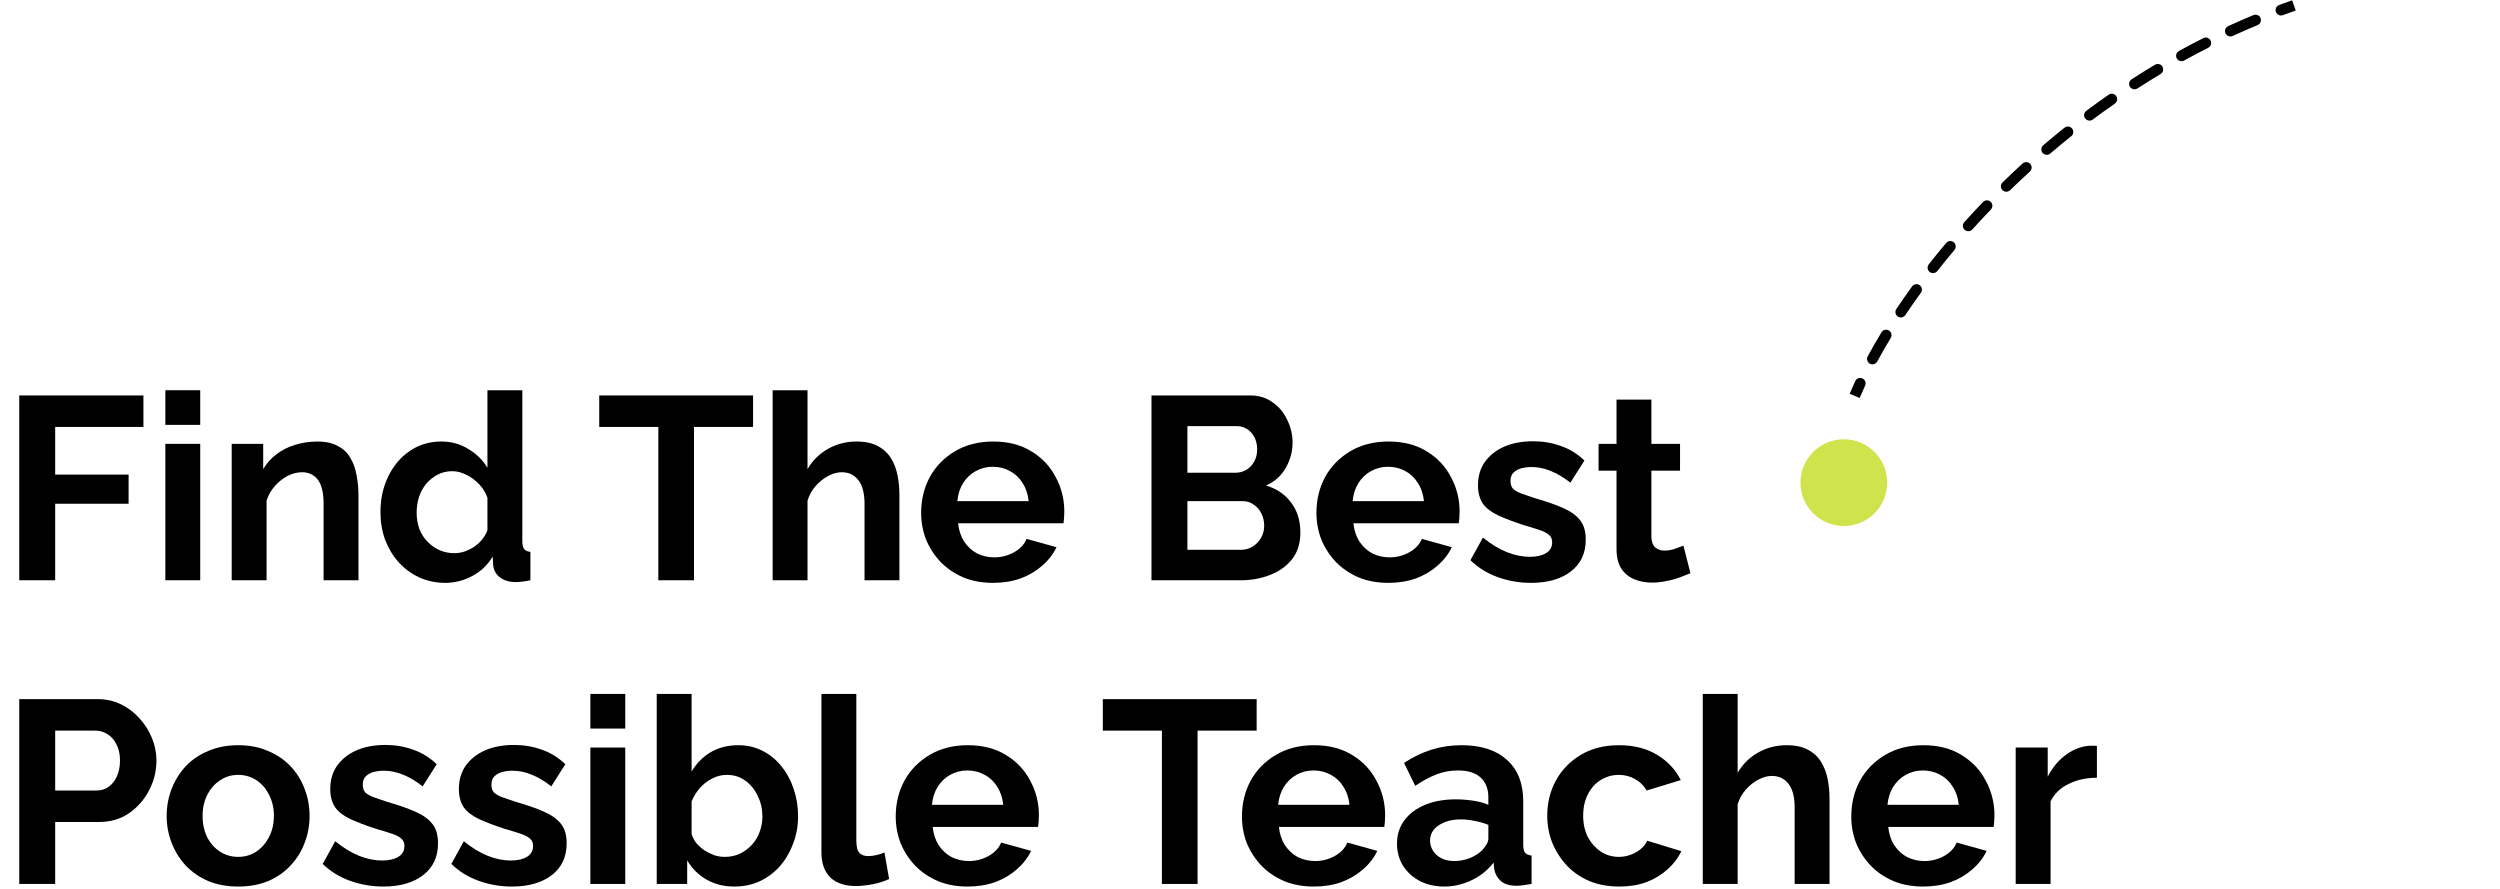<svg width="461" height="164" viewBox="0 0 461 164" fill="none" xmlns="http://www.w3.org/2000/svg">
<circle cx="340" cy="89" r="8" fill="#CFE34C"/>
<path d="M3.552 107V72.92H26.448V78.728H10.176V87.512H23.712V92.888H10.176V107H3.552Z" fill="black"/>
<path d="M30.49 107V81.848H36.922V107H30.49ZM30.49 78.344V71.96H36.922V78.344H30.49Z" fill="black"/>
<path d="M66.101 107H59.669V92.888C59.669 90.872 59.317 89.4 58.613 88.472C57.909 87.544 56.933 87.08 55.685 87.08C54.821 87.08 53.941 87.304 53.045 87.752C52.181 88.2 51.397 88.824 50.693 89.624C49.989 90.392 49.477 91.288 49.157 92.312V107H42.725V81.848H48.533V86.504C49.173 85.416 49.989 84.504 50.981 83.768C51.973 83 53.109 82.424 54.389 82.04C55.701 81.624 57.077 81.416 58.517 81.416C60.085 81.416 61.365 81.704 62.357 82.28C63.381 82.824 64.149 83.576 64.661 84.536C65.205 85.464 65.573 86.52 65.765 87.704C65.989 88.888 66.101 90.088 66.101 91.304V107Z" fill="black"/>
<path d="M70.157 94.424C70.157 91.992 70.637 89.8 71.597 87.848C72.557 85.864 73.885 84.296 75.581 83.144C77.277 81.992 79.213 81.416 81.389 81.416C83.245 81.416 84.909 81.88 86.381 82.808C87.885 83.704 89.053 84.856 89.885 86.264V71.96H96.317V99.8C96.317 100.472 96.429 100.952 96.653 101.24C96.877 101.528 97.261 101.704 97.805 101.768V107C96.685 107.224 95.773 107.336 95.069 107.336C93.917 107.336 92.957 107.048 92.189 106.472C91.453 105.896 91.037 105.144 90.941 104.216L90.845 102.632C89.917 104.2 88.653 105.4 87.053 106.232C85.485 107.064 83.837 107.48 82.109 107.48C80.381 107.48 78.781 107.144 77.309 106.472C75.869 105.8 74.605 104.872 73.517 103.688C72.461 102.504 71.629 101.128 71.021 99.56C70.445 97.96 70.157 96.248 70.157 94.424ZM89.885 97.784V91.784C89.565 90.856 89.053 90.024 88.349 89.288C87.645 88.552 86.861 87.976 85.997 87.56C85.133 87.112 84.269 86.888 83.405 86.888C82.413 86.888 81.517 87.096 80.717 87.512C79.917 87.928 79.213 88.488 78.605 89.192C78.029 89.896 77.581 90.712 77.261 91.64C76.973 92.568 76.829 93.544 76.829 94.568C76.829 95.592 76.989 96.568 77.309 97.496C77.661 98.392 78.157 99.176 78.797 99.848C79.437 100.52 80.173 101.048 81.005 101.432C81.869 101.816 82.797 102.008 83.789 102.008C84.397 102.008 85.005 101.912 85.613 101.72C86.253 101.496 86.845 101.208 87.389 100.856C87.965 100.472 88.461 100.024 88.877 99.512C89.325 98.968 89.661 98.392 89.885 97.784Z" fill="black"/>
<path d="M138.868 78.728H127.972V107H121.396V78.728H110.5V72.92H138.868V78.728Z" fill="black"/>
<path d="M165.851 107H159.419V92.888C159.419 90.936 159.035 89.48 158.267 88.52C157.531 87.56 156.507 87.08 155.195 87.08C154.427 87.08 153.611 87.304 152.747 87.752C151.883 88.2 151.099 88.824 150.395 89.624C149.723 90.392 149.227 91.288 148.907 92.312V107H142.475V71.96H148.907V86.504C149.835 84.904 151.099 83.656 152.699 82.76C154.299 81.864 156.043 81.416 157.931 81.416C159.563 81.416 160.891 81.704 161.915 82.28C162.939 82.824 163.739 83.576 164.315 84.536C164.891 85.464 165.291 86.52 165.515 87.704C165.739 88.856 165.851 90.056 165.851 91.304V107Z" fill="black"/>
<path d="M183.107 107.48C181.091 107.48 179.267 107.144 177.635 106.472C176.003 105.768 174.611 104.824 173.459 103.64C172.307 102.424 171.411 101.048 170.771 99.512C170.163 97.944 169.859 96.296 169.859 94.568C169.859 92.168 170.387 89.976 171.443 87.992C172.531 86.008 174.067 84.424 176.051 83.24C178.067 82.024 180.435 81.416 183.155 81.416C185.907 81.416 188.259 82.024 190.211 83.24C192.163 84.424 193.651 86.008 194.675 87.992C195.731 89.944 196.259 92.056 196.259 94.328C196.259 94.712 196.243 95.112 196.211 95.528C196.179 95.912 196.147 96.232 196.115 96.488H176.675C176.803 97.768 177.171 98.888 177.779 99.848C178.419 100.808 179.219 101.544 180.179 102.056C181.171 102.536 182.227 102.776 183.347 102.776C184.627 102.776 185.827 102.472 186.947 101.864C188.099 101.224 188.883 100.392 189.299 99.368L194.819 100.904C194.211 102.184 193.331 103.32 192.179 104.312C191.059 105.304 189.731 106.088 188.195 106.664C186.659 107.208 184.963 107.48 183.107 107.48ZM176.531 92.408H189.683C189.555 91.128 189.187 90.024 188.579 89.096C188.003 88.136 187.235 87.4 186.275 86.888C185.315 86.344 184.243 86.072 183.059 86.072C181.907 86.072 180.851 86.344 179.891 86.888C178.963 87.4 178.195 88.136 177.587 89.096C177.011 90.024 176.659 91.128 176.531 92.408Z" fill="black"/>
<path d="M239.789 98.216C239.789 100.136 239.293 101.752 238.301 103.064C237.309 104.344 235.965 105.32 234.269 105.992C232.605 106.664 230.781 107 228.797 107H212.333V72.92H230.573C232.173 72.92 233.549 73.352 234.701 74.216C235.885 75.048 236.781 76.136 237.389 77.48C238.029 78.792 238.349 80.168 238.349 81.608C238.349 83.24 237.933 84.792 237.101 86.264C236.269 87.736 235.053 88.824 233.453 89.528C235.405 90.104 236.941 91.144 238.061 92.648C239.213 94.152 239.789 96.008 239.789 98.216ZM233.117 96.968C233.117 96.104 232.941 95.336 232.589 94.664C232.237 93.96 231.757 93.416 231.149 93.032C230.573 92.616 229.901 92.408 229.133 92.408H218.957V101.384H228.797C229.597 101.384 230.317 101.192 230.957 100.808C231.629 100.392 232.157 99.848 232.541 99.176C232.925 98.504 233.117 97.768 233.117 96.968ZM218.957 78.584V87.176H227.789C228.525 87.176 229.197 87 229.805 86.648C230.413 86.296 230.893 85.8 231.245 85.16C231.629 84.52 231.821 83.752 231.821 82.856C231.821 81.992 231.645 81.24 231.293 80.6C230.973 79.96 230.525 79.464 229.949 79.112C229.405 78.76 228.781 78.584 228.077 78.584H218.957Z" fill="black"/>
<path d="M255.998 107.48C253.982 107.48 252.158 107.144 250.526 106.472C248.894 105.768 247.502 104.824 246.35 103.64C245.198 102.424 244.302 101.048 243.662 99.512C243.054 97.944 242.75 96.296 242.75 94.568C242.75 92.168 243.278 89.976 244.334 87.992C245.422 86.008 246.958 84.424 248.942 83.24C250.958 82.024 253.326 81.416 256.046 81.416C258.798 81.416 261.15 82.024 263.102 83.24C265.054 84.424 266.542 86.008 267.566 87.992C268.622 89.944 269.15 92.056 269.15 94.328C269.15 94.712 269.134 95.112 269.102 95.528C269.07 95.912 269.038 96.232 269.006 96.488H249.566C249.694 97.768 250.062 98.888 250.67 99.848C251.31 100.808 252.11 101.544 253.07 102.056C254.062 102.536 255.118 102.776 256.238 102.776C257.518 102.776 258.718 102.472 259.838 101.864C260.99 101.224 261.774 100.392 262.19 99.368L267.71 100.904C267.102 102.184 266.222 103.32 265.07 104.312C263.95 105.304 262.622 106.088 261.086 106.664C259.55 107.208 257.854 107.48 255.998 107.48ZM249.422 92.408H262.574C262.446 91.128 262.078 90.024 261.47 89.096C260.894 88.136 260.126 87.4 259.166 86.888C258.206 86.344 257.134 86.072 255.95 86.072C254.798 86.072 253.742 86.344 252.782 86.888C251.854 87.4 251.086 88.136 250.478 89.096C249.902 90.024 249.55 91.128 249.422 92.408Z" fill="black"/>
<path d="M282.332 107.48C280.188 107.48 278.14 107.128 276.188 106.424C274.236 105.72 272.556 104.68 271.148 103.304L273.452 99.128C274.956 100.344 276.428 101.24 277.868 101.816C279.34 102.392 280.748 102.68 282.092 102.68C283.34 102.68 284.332 102.456 285.068 102.008C285.836 101.56 286.22 100.888 286.22 99.992C286.22 99.384 286.012 98.92 285.596 98.6C285.18 98.248 284.572 97.944 283.772 97.688C283.004 97.432 282.06 97.144 280.94 96.824C279.084 96.216 277.532 95.624 276.284 95.048C275.036 94.472 274.092 93.752 273.452 92.888C272.844 91.992 272.54 90.856 272.54 89.48C272.54 87.816 272.956 86.392 273.788 85.208C274.652 83.992 275.836 83.048 277.34 82.376C278.876 81.704 280.668 81.368 282.716 81.368C284.508 81.368 286.204 81.656 287.804 82.232C289.404 82.776 290.86 83.672 292.172 84.92L289.58 89C288.3 88.008 287.084 87.288 285.932 86.84C284.78 86.36 283.612 86.12 282.428 86.12C281.756 86.12 281.116 86.2 280.508 86.36C279.932 86.52 279.452 86.792 279.068 87.176C278.716 87.528 278.54 88.04 278.54 88.712C278.54 89.32 278.7 89.8 279.02 90.152C279.372 90.472 279.884 90.76 280.556 91.016C281.26 91.272 282.108 91.56 283.1 91.88C285.116 92.456 286.812 93.048 288.188 93.656C289.596 94.264 290.652 95.016 291.356 95.912C292.06 96.776 292.412 97.976 292.412 99.512C292.412 102.008 291.5 103.96 289.676 105.368C287.852 106.776 285.404 107.48 282.332 107.48Z" fill="black"/>
<path d="M311.719 105.704C311.175 105.928 310.519 106.184 309.751 106.472C308.983 106.76 308.151 106.984 307.255 107.144C306.391 107.336 305.511 107.432 304.615 107.432C303.431 107.432 302.342 107.224 301.35 106.808C300.358 106.392 299.559 105.736 298.951 104.84C298.375 103.912 298.087 102.712 298.087 101.24V86.792H294.775V81.848H298.087V73.688H304.518V81.848H309.799V86.792H304.518V99.08C304.55 99.944 304.79 100.568 305.238 100.952C305.686 101.336 306.247 101.528 306.919 101.528C307.591 101.528 308.247 101.416 308.887 101.192C309.527 100.968 310.039 100.776 310.423 100.616L311.719 105.704Z" fill="black"/>
<path d="M3.552 163V128.92H18C19.568 128.92 21.008 129.24 22.32 129.88C23.632 130.52 24.768 131.384 25.728 132.472C26.72 133.56 27.488 134.776 28.032 136.12C28.576 137.464 28.848 138.84 28.848 140.248C28.848 142.168 28.4 143.992 27.504 145.72C26.608 147.448 25.376 148.856 23.808 149.944C22.24 151.032 20.384 151.576 18.24 151.576H10.176V163H3.552ZM10.176 145.768H17.856C18.656 145.768 19.376 145.544 20.016 145.096C20.656 144.648 21.168 144.008 21.552 143.176C21.936 142.312 22.128 141.336 22.128 140.248C22.128 139.064 21.904 138.056 21.456 137.224C21.04 136.392 20.48 135.768 19.776 135.352C19.104 134.936 18.368 134.728 17.568 134.728H10.176V145.768Z" fill="black"/>
<path d="M43.934 163.48C41.886 163.48 40.046 163.144 38.414 162.472C36.782 161.768 35.39 160.808 34.238 159.592C33.118 158.376 32.254 156.984 31.646 155.416C31.038 153.848 30.734 152.2 30.734 150.472C30.734 148.712 31.038 147.048 31.646 145.48C32.254 143.912 33.118 142.52 34.238 141.304C35.39 140.088 36.782 139.144 38.414 138.472C40.046 137.768 41.886 137.416 43.934 137.416C45.982 137.416 47.806 137.768 49.406 138.472C51.038 139.144 52.43 140.088 53.582 141.304C54.734 142.52 55.598 143.912 56.174 145.48C56.782 147.048 57.086 148.712 57.086 150.472C57.086 152.2 56.782 153.848 56.174 155.416C55.598 156.984 54.734 158.376 53.582 159.592C52.462 160.808 51.086 161.768 49.454 162.472C47.822 163.144 45.982 163.48 43.934 163.48ZM37.358 150.472C37.358 151.944 37.646 153.256 38.222 154.408C38.798 155.528 39.582 156.408 40.574 157.048C41.566 157.688 42.686 158.008 43.934 158.008C45.15 158.008 46.254 157.688 47.246 157.048C48.238 156.376 49.022 155.48 49.598 154.36C50.206 153.208 50.51 151.896 50.51 150.424C50.51 148.984 50.206 147.688 49.598 146.536C49.022 145.384 48.238 144.488 47.246 143.848C46.254 143.208 45.15 142.888 43.934 142.888C42.686 142.888 41.566 143.224 40.574 143.896C39.582 144.536 38.798 145.432 38.222 146.584C37.646 147.704 37.358 149 37.358 150.472Z" fill="black"/>
<path d="M70.692 163.48C68.548 163.48 66.5 163.128 64.548 162.424C62.596 161.72 60.916 160.68 59.508 159.304L61.812 155.128C63.316 156.344 64.788 157.24 66.228 157.816C67.7 158.392 69.108 158.68 70.452 158.68C71.7 158.68 72.692 158.456 73.428 158.008C74.196 157.56 74.58 156.888 74.58 155.992C74.58 155.384 74.372 154.92 73.956 154.6C73.54 154.248 72.932 153.944 72.132 153.688C71.364 153.432 70.42 153.144 69.3 152.824C67.444 152.216 65.892 151.624 64.644 151.048C63.396 150.472 62.452 149.752 61.812 148.888C61.204 147.992 60.9 146.856 60.9 145.48C60.9 143.816 61.316 142.392 62.148 141.208C63.012 139.992 64.196 139.048 65.7 138.376C67.236 137.704 69.028 137.368 71.076 137.368C72.868 137.368 74.564 137.656 76.164 138.232C77.764 138.776 79.22 139.672 80.532 140.92L77.94 145C76.66 144.008 75.444 143.288 74.292 142.84C73.14 142.36 71.972 142.12 70.788 142.12C70.116 142.12 69.476 142.2 68.868 142.36C68.292 142.52 67.812 142.792 67.428 143.176C67.076 143.528 66.9 144.04 66.9 144.712C66.9 145.32 67.06 145.8 67.38 146.152C67.732 146.472 68.244 146.76 68.916 147.016C69.62 147.272 70.468 147.56 71.46 147.88C73.476 148.456 75.172 149.048 76.548 149.656C77.956 150.264 79.012 151.016 79.716 151.912C80.42 152.776 80.772 153.976 80.772 155.512C80.772 158.008 79.86 159.96 78.036 161.368C76.212 162.776 73.764 163.48 70.692 163.48Z" fill="black"/>
<path d="M94.41 163.48C92.266 163.48 90.219 163.128 88.266 162.424C86.314 161.72 84.635 160.68 83.227 159.304L85.531 155.128C87.034 156.344 88.507 157.24 89.947 157.816C91.418 158.392 92.826 158.68 94.171 158.68C95.418 158.68 96.41 158.456 97.147 158.008C97.915 157.56 98.299 156.888 98.299 155.992C98.299 155.384 98.091 154.92 97.674 154.6C97.258 154.248 96.65 153.944 95.85 153.688C95.082 153.432 94.138 153.144 93.019 152.824C91.162 152.216 89.611 151.624 88.362 151.048C87.115 150.472 86.171 149.752 85.531 148.888C84.922 147.992 84.618 146.856 84.618 145.48C84.618 143.816 85.034 142.392 85.867 141.208C86.731 139.992 87.915 139.048 89.418 138.376C90.954 137.704 92.746 137.368 94.794 137.368C96.587 137.368 98.282 137.656 99.882 138.232C101.483 138.776 102.939 139.672 104.251 140.92L101.659 145C100.379 144.008 99.162 143.288 98.01 142.84C96.859 142.36 95.691 142.12 94.507 142.12C93.835 142.12 93.195 142.2 92.587 142.36C92.01 142.52 91.531 142.792 91.147 143.176C90.794 143.528 90.618 144.04 90.618 144.712C90.618 145.32 90.778 145.8 91.099 146.152C91.451 146.472 91.963 146.76 92.635 147.016C93.338 147.272 94.186 147.56 95.178 147.88C97.195 148.456 98.891 149.048 100.267 149.656C101.675 150.264 102.731 151.016 103.435 151.912C104.139 152.776 104.491 153.976 104.491 155.512C104.491 158.008 103.579 159.96 101.755 161.368C99.93 162.776 97.483 163.48 94.41 163.48Z" fill="black"/>
<path d="M108.865 163V137.848H115.297V163H108.865ZM108.865 134.344V127.96H115.297V134.344H108.865Z" fill="black"/>
<path d="M135.404 163.48C133.484 163.48 131.772 163.048 130.268 162.184C128.764 161.32 127.58 160.136 126.716 158.632V163H121.1V127.96H127.532V142.264C128.428 140.76 129.596 139.576 131.036 138.712C132.508 137.848 134.22 137.416 136.172 137.416C137.804 137.416 139.292 137.768 140.636 138.472C141.98 139.144 143.132 140.088 144.092 141.304C145.084 142.52 145.836 143.912 146.348 145.48C146.892 147.048 147.164 148.728 147.164 150.52C147.164 152.312 146.86 153.992 146.252 155.56C145.676 157.128 144.86 158.52 143.804 159.736C142.748 160.92 141.5 161.848 140.06 162.52C138.652 163.16 137.1 163.48 135.404 163.48ZM133.628 158.008C134.652 158.008 135.58 157.816 136.412 157.432C137.276 157.016 138.012 156.472 138.62 155.8C139.26 155.128 139.74 154.344 140.06 153.448C140.412 152.52 140.588 151.56 140.588 150.568C140.588 149.192 140.3 147.928 139.724 146.776C139.18 145.592 138.412 144.648 137.42 143.944C136.46 143.24 135.324 142.888 134.012 142.888C133.084 142.888 132.188 143.112 131.324 143.56C130.492 143.976 129.74 144.552 129.068 145.288C128.428 146.024 127.916 146.856 127.532 147.784V153.784C127.724 154.424 128.028 155 128.444 155.512C128.892 156.024 129.404 156.472 129.98 156.856C130.556 157.208 131.148 157.496 131.756 157.72C132.396 157.912 133.02 158.008 133.628 158.008Z" fill="black"/>
<path d="M151.474 127.96H157.906V154.936C157.906 156.088 158.098 156.872 158.482 157.288C158.866 157.672 159.394 157.864 160.066 157.864C160.578 157.864 161.106 157.8 161.65 157.672C162.194 157.544 162.674 157.384 163.09 157.192L163.954 162.088C163.09 162.504 162.082 162.824 160.93 163.048C159.778 163.272 158.738 163.384 157.81 163.384C155.794 163.384 154.226 162.856 153.106 161.8C152.018 160.712 151.474 159.176 151.474 157.192V127.96Z" fill="black"/>
<path d="M178.42 163.48C176.404 163.48 174.58 163.144 172.948 162.472C171.316 161.768 169.924 160.824 168.772 159.64C167.62 158.424 166.724 157.048 166.084 155.512C165.476 153.944 165.172 152.296 165.172 150.568C165.172 148.168 165.7 145.976 166.756 143.992C167.844 142.008 169.38 140.424 171.364 139.24C173.38 138.024 175.748 137.416 178.468 137.416C181.22 137.416 183.572 138.024 185.524 139.24C187.476 140.424 188.964 142.008 189.988 143.992C191.044 145.944 191.572 148.056 191.572 150.328C191.572 150.712 191.556 151.112 191.524 151.528C191.492 151.912 191.46 152.232 191.428 152.488H171.988C172.116 153.768 172.484 154.888 173.092 155.848C173.732 156.808 174.532 157.544 175.492 158.056C176.484 158.536 177.54 158.776 178.66 158.776C179.94 158.776 181.14 158.472 182.26 157.864C183.412 157.224 184.196 156.392 184.612 155.368L190.132 156.904C189.524 158.184 188.644 159.32 187.492 160.312C186.372 161.304 185.044 162.088 183.508 162.664C181.972 163.208 180.276 163.48 178.42 163.48ZM171.844 148.408H184.996C184.868 147.128 184.5 146.024 183.892 145.096C183.316 144.136 182.548 143.4 181.588 142.888C180.628 142.344 179.556 142.072 178.372 142.072C177.22 142.072 176.164 142.344 175.204 142.888C174.276 143.4 173.508 144.136 172.9 145.096C172.324 146.024 171.972 147.128 171.844 148.408Z" fill="black"/>
<path d="M231.727 134.728H220.831V163H214.255V134.728H203.359V128.92H231.727V134.728Z" fill="black"/>
<path d="M242.264 163.48C240.248 163.48 238.424 163.144 236.792 162.472C235.16 161.768 233.768 160.824 232.616 159.64C231.464 158.424 230.568 157.048 229.928 155.512C229.32 153.944 229.016 152.296 229.016 150.568C229.016 148.168 229.544 145.976 230.6 143.992C231.688 142.008 233.224 140.424 235.208 139.24C237.224 138.024 239.592 137.416 242.312 137.416C245.064 137.416 247.416 138.024 249.368 139.24C251.32 140.424 252.808 142.008 253.832 143.992C254.888 145.944 255.416 148.056 255.416 150.328C255.416 150.712 255.4 151.112 255.368 151.528C255.336 151.912 255.304 152.232 255.272 152.488H235.832C235.96 153.768 236.328 154.888 236.936 155.848C237.576 156.808 238.376 157.544 239.336 158.056C240.328 158.536 241.384 158.776 242.504 158.776C243.784 158.776 244.984 158.472 246.104 157.864C247.256 157.224 248.04 156.392 248.456 155.368L253.976 156.904C253.368 158.184 252.488 159.32 251.336 160.312C250.216 161.304 248.888 162.088 247.352 162.664C245.816 163.208 244.12 163.48 242.264 163.48ZM235.688 148.408H248.84C248.712 147.128 248.344 146.024 247.736 145.096C247.16 144.136 246.392 143.4 245.432 142.888C244.472 142.344 243.4 142.072 242.216 142.072C241.064 142.072 240.008 142.344 239.048 142.888C238.12 143.4 237.352 144.136 236.744 145.096C236.168 146.024 235.816 147.128 235.688 148.408Z" fill="black"/>
<path d="M257.606 155.56C257.606 153.928 258.054 152.504 258.95 151.288C259.878 150.04 261.158 149.08 262.79 148.408C264.422 147.736 266.294 147.4 268.406 147.4C269.462 147.4 270.534 147.48 271.622 147.64C272.71 147.8 273.654 148.056 274.454 148.408V147.064C274.454 145.464 273.974 144.232 273.014 143.368C272.086 142.504 270.694 142.072 268.838 142.072C267.462 142.072 266.15 142.312 264.902 142.792C263.654 143.272 262.342 143.976 260.966 144.904L258.902 140.68C260.566 139.592 262.262 138.776 263.99 138.232C265.75 137.688 267.59 137.416 269.51 137.416C273.094 137.416 275.878 138.312 277.862 140.104C279.878 141.896 280.886 144.456 280.886 147.784V155.8C280.886 156.472 280.998 156.952 281.222 157.24C281.478 157.528 281.878 157.704 282.422 157.768V163C281.846 163.096 281.318 163.176 280.838 163.24C280.39 163.304 280.006 163.336 279.686 163.336C278.406 163.336 277.43 163.048 276.758 162.472C276.118 161.896 275.718 161.192 275.558 160.36L275.414 159.064C274.326 160.472 272.966 161.56 271.334 162.328C269.702 163.096 268.038 163.48 266.342 163.48C264.678 163.48 263.174 163.144 261.83 162.472C260.518 161.768 259.478 160.824 258.71 159.64C257.974 158.424 257.606 157.064 257.606 155.56ZM273.254 156.856C273.606 156.472 273.894 156.088 274.118 155.704C274.342 155.32 274.454 154.968 274.454 154.648V152.104C273.686 151.784 272.854 151.544 271.958 151.384C271.062 151.192 270.214 151.096 269.414 151.096C267.75 151.096 266.374 151.464 265.286 152.2C264.23 152.904 263.702 153.848 263.702 155.032C263.702 155.672 263.878 156.28 264.23 156.856C264.582 157.432 265.094 157.896 265.766 158.248C266.438 158.6 267.238 158.776 268.166 158.776C269.126 158.776 270.07 158.6 270.998 158.248C271.926 157.864 272.678 157.4 273.254 156.856Z" fill="black"/>
<path d="M298.609 163.48C296.561 163.48 294.721 163.144 293.089 162.472C291.457 161.768 290.065 160.808 288.913 159.592C287.761 158.344 286.865 156.936 286.225 155.368C285.617 153.8 285.312 152.152 285.312 150.424C285.312 148.056 285.841 145.896 286.897 143.944C287.985 141.96 289.521 140.376 291.505 139.192C293.489 138.008 295.841 137.416 298.561 137.416C301.281 137.416 303.617 138.008 305.569 139.192C307.521 140.376 308.977 141.928 309.937 143.848L303.648 145.768C303.104 144.84 302.384 144.136 301.488 143.656C300.592 143.144 299.601 142.888 298.513 142.888C297.297 142.888 296.176 143.208 295.152 143.848C294.16 144.456 293.377 145.336 292.801 146.488C292.225 147.608 291.937 148.92 291.937 150.424C291.937 151.896 292.225 153.208 292.801 154.36C293.409 155.48 294.209 156.376 295.201 157.048C296.193 157.688 297.297 158.008 298.513 158.008C299.281 158.008 300.001 157.88 300.673 157.624C301.377 157.368 302 157.016 302.544 156.568C303.088 156.12 303.489 155.608 303.745 155.032L310.033 156.952C309.457 158.2 308.608 159.32 307.488 160.312C306.4 161.304 305.104 162.088 303.6 162.664C302.128 163.208 300.465 163.48 298.609 163.48Z" fill="black"/>
<path d="M337.366 163H330.934V148.888C330.934 146.936 330.55 145.48 329.782 144.52C329.046 143.56 328.022 143.08 326.71 143.08C325.942 143.08 325.126 143.304 324.262 143.752C323.398 144.2 322.614 144.824 321.91 145.624C321.238 146.392 320.742 147.288 320.422 148.312V163H313.99V127.96H320.422V142.504C321.35 140.904 322.614 139.656 324.214 138.76C325.814 137.864 327.558 137.416 329.446 137.416C331.078 137.416 332.406 137.704 333.43 138.28C334.454 138.824 335.254 139.576 335.83 140.536C336.406 141.464 336.806 142.52 337.03 143.704C337.254 144.856 337.366 146.056 337.366 147.304V163Z" fill="black"/>
<path d="M354.623 163.48C352.607 163.48 350.783 163.144 349.151 162.472C347.519 161.768 346.127 160.824 344.975 159.64C343.823 158.424 342.927 157.048 342.287 155.512C341.679 153.944 341.375 152.296 341.375 150.568C341.375 148.168 341.903 145.976 342.959 143.992C344.047 142.008 345.583 140.424 347.567 139.24C349.583 138.024 351.951 137.416 354.671 137.416C357.423 137.416 359.775 138.024 361.727 139.24C363.679 140.424 365.167 142.008 366.191 143.992C367.247 145.944 367.775 148.056 367.775 150.328C367.775 150.712 367.759 151.112 367.727 151.528C367.695 151.912 367.663 152.232 367.631 152.488H348.191C348.319 153.768 348.687 154.888 349.295 155.848C349.935 156.808 350.735 157.544 351.695 158.056C352.687 158.536 353.743 158.776 354.863 158.776C356.143 158.776 357.343 158.472 358.463 157.864C359.615 157.224 360.399 156.392 360.815 155.368L366.335 156.904C365.727 158.184 364.847 159.32 363.695 160.312C362.575 161.304 361.247 162.088 359.711 162.664C358.175 163.208 356.479 163.48 354.623 163.48ZM348.047 148.408H361.199C361.071 147.128 360.703 146.024 360.095 145.096C359.519 144.136 358.751 143.4 357.791 142.888C356.831 142.344 355.759 142.072 354.575 142.072C353.423 142.072 352.367 142.344 351.407 142.888C350.479 143.4 349.711 144.136 349.103 145.096C348.527 146.024 348.175 147.128 348.047 148.408Z" fill="black"/>
<path d="M386.669 143.416C384.717 143.416 382.973 143.8 381.437 144.568C379.901 145.304 378.797 146.376 378.125 147.784V163H371.693V137.848H377.597V143.224C378.493 141.496 379.629 140.136 381.005 139.144C382.381 138.152 383.837 137.608 385.373 137.512C385.725 137.512 385.997 137.512 386.189 137.512C386.381 137.512 386.541 137.528 386.669 137.56V143.416Z" fill="black"/>
<path d="M343.925 71.115C344.157 70.614 343.939 70.019 343.438 69.787C342.936 69.555 342.342 69.773 342.11 70.274L343.925 71.115ZM344.404 65.708C344.142 66.194 344.323 66.801 344.809 67.063C345.295 67.326 345.901 67.144 346.164 66.658L344.404 65.708ZM348.655 62.317C348.941 61.845 348.791 61.23 348.318 60.943C347.846 60.657 347.231 60.807 346.945 61.28L348.655 62.317ZM349.684 56.984C349.377 57.443 349.5 58.064 349.96 58.371C350.419 58.678 351.04 58.554 351.347 58.095L349.684 56.984ZM354.211 53.988C354.535 53.542 354.436 52.916 353.989 52.592C353.543 52.267 352.917 52.366 352.593 52.813L354.211 53.988ZM355.662 48.748C355.322 49.183 355.398 49.812 355.832 50.152C356.267 50.493 356.895 50.417 357.236 49.983L355.662 48.748ZM360.399 46.091C360.755 45.669 360.701 45.038 360.279 44.682C359.856 44.327 359.225 44.381 358.87 44.803L360.399 46.091ZM362.211 40.968C361.842 41.378 361.875 42.01 362.285 42.38C362.695 42.75 363.327 42.717 363.697 42.306L362.211 40.968ZM367.117 38.635C367.5 38.237 367.488 37.604 367.09 37.221C366.692 36.838 366.059 36.85 365.676 37.248L367.117 38.635ZM369.264 33.639C368.868 34.025 368.86 34.658 369.245 35.053C369.631 35.449 370.264 35.458 370.659 35.072L369.264 33.639ZM374.309 31.633C374.717 31.26 374.745 30.628 374.373 30.22C374.001 29.812 373.368 29.783 372.96 30.155L374.309 31.633ZM376.773 26.788C376.353 27.146 376.304 27.778 376.663 28.197C377.022 28.617 377.653 28.667 378.073 28.308L376.773 26.788ZM381.941 25.109C382.372 24.764 382.442 24.134 382.097 23.703C381.752 23.272 381.123 23.202 380.692 23.547L381.941 25.109ZM384.712 20.438C384.27 20.769 384.179 21.395 384.51 21.838C384.84 22.28 385.467 22.371 385.909 22.04L384.712 20.438ZM389.98 19.104C390.434 18.788 390.545 18.165 390.23 17.711C389.914 17.258 389.291 17.146 388.838 17.462L389.98 19.104ZM393.063 14.626C392.599 14.926 392.466 15.545 392.766 16.009C393.066 16.473 393.685 16.605 394.149 16.306L393.063 14.626ZM398.406 13.656C398.88 13.373 399.034 12.758 398.75 12.284C398.467 11.811 397.852 11.656 397.379 11.94L398.406 13.656ZM401.789 9.405C401.305 9.672 401.129 10.28 401.396 10.764C401.662 11.247 402.271 11.423 402.754 11.157L401.789 9.405ZM407.19 8.814C407.683 8.565 407.881 7.963 407.632 7.47C407.383 6.977 406.782 6.78 406.289 7.029L407.19 8.814ZM410.875 4.817C410.373 5.047 410.153 5.641 410.384 6.143C410.614 6.645 411.208 6.865 411.71 6.634L410.875 4.817ZM416.302 4.626C416.812 4.415 417.054 3.83 416.842 3.32C416.63 2.809 416.045 2.568 415.535 2.779L416.302 4.626ZM420.271 0.919C419.753 1.111 419.489 1.686 419.681 2.204C419.873 2.722 420.449 2.986 420.967 2.794L420.271 0.919ZM342.922 73.386C343.232 72.646 343.566 71.889 343.925 71.115L342.11 70.274C341.742 71.07 341.397 71.85 341.078 72.614L342.922 73.386ZM346.164 66.658C346.926 65.247 347.756 63.798 348.655 62.317L346.945 61.28C346.03 62.788 345.182 64.266 344.404 65.708L346.164 66.658ZM351.347 58.095C352.25 56.743 353.205 55.372 354.211 53.988L352.593 52.813C351.572 54.218 350.602 55.61 349.684 56.984L351.347 58.095ZM357.236 49.983C358.249 48.691 359.303 47.393 360.399 46.091L358.87 44.803C357.759 46.123 356.689 47.439 355.662 48.748L357.236 49.983ZM363.697 42.306C364.801 41.081 365.941 39.856 367.117 38.635L365.676 37.248C364.485 38.485 363.33 39.726 362.211 40.968L363.697 42.306ZM370.659 35.072C371.844 33.919 373.061 32.771 374.309 31.633L372.96 30.155C371.697 31.308 370.465 32.471 369.264 33.639L370.659 35.072ZM378.073 28.308C379.334 27.23 380.623 26.163 381.941 25.109L380.692 23.547C379.357 24.614 378.051 25.695 376.773 26.788L378.073 28.308ZM385.909 22.04C387.241 21.046 388.598 20.066 389.98 19.104L388.838 17.462C387.436 18.438 386.061 19.43 384.712 20.438L385.909 22.04ZM394.149 16.306C395.544 15.403 396.963 14.52 398.406 13.656L397.379 11.94C395.916 12.815 394.477 13.711 393.063 14.626L394.149 16.306ZM402.754 11.157C404.211 10.353 405.69 9.572 407.19 8.814L406.289 7.029C404.766 7.798 403.266 8.591 401.789 9.405L402.754 11.157ZM411.71 6.634C413.22 5.94 414.751 5.27 416.302 4.626L415.535 2.779C413.961 3.432 412.407 4.112 410.875 4.817L411.71 6.634ZM420.967 2.794C421.749 2.504 422.537 2.221 423.329 1.944L422.671 0.056C421.866 0.337 421.066 0.624 420.271 0.919L420.967 2.794Z" fill="black"/>
</svg>
